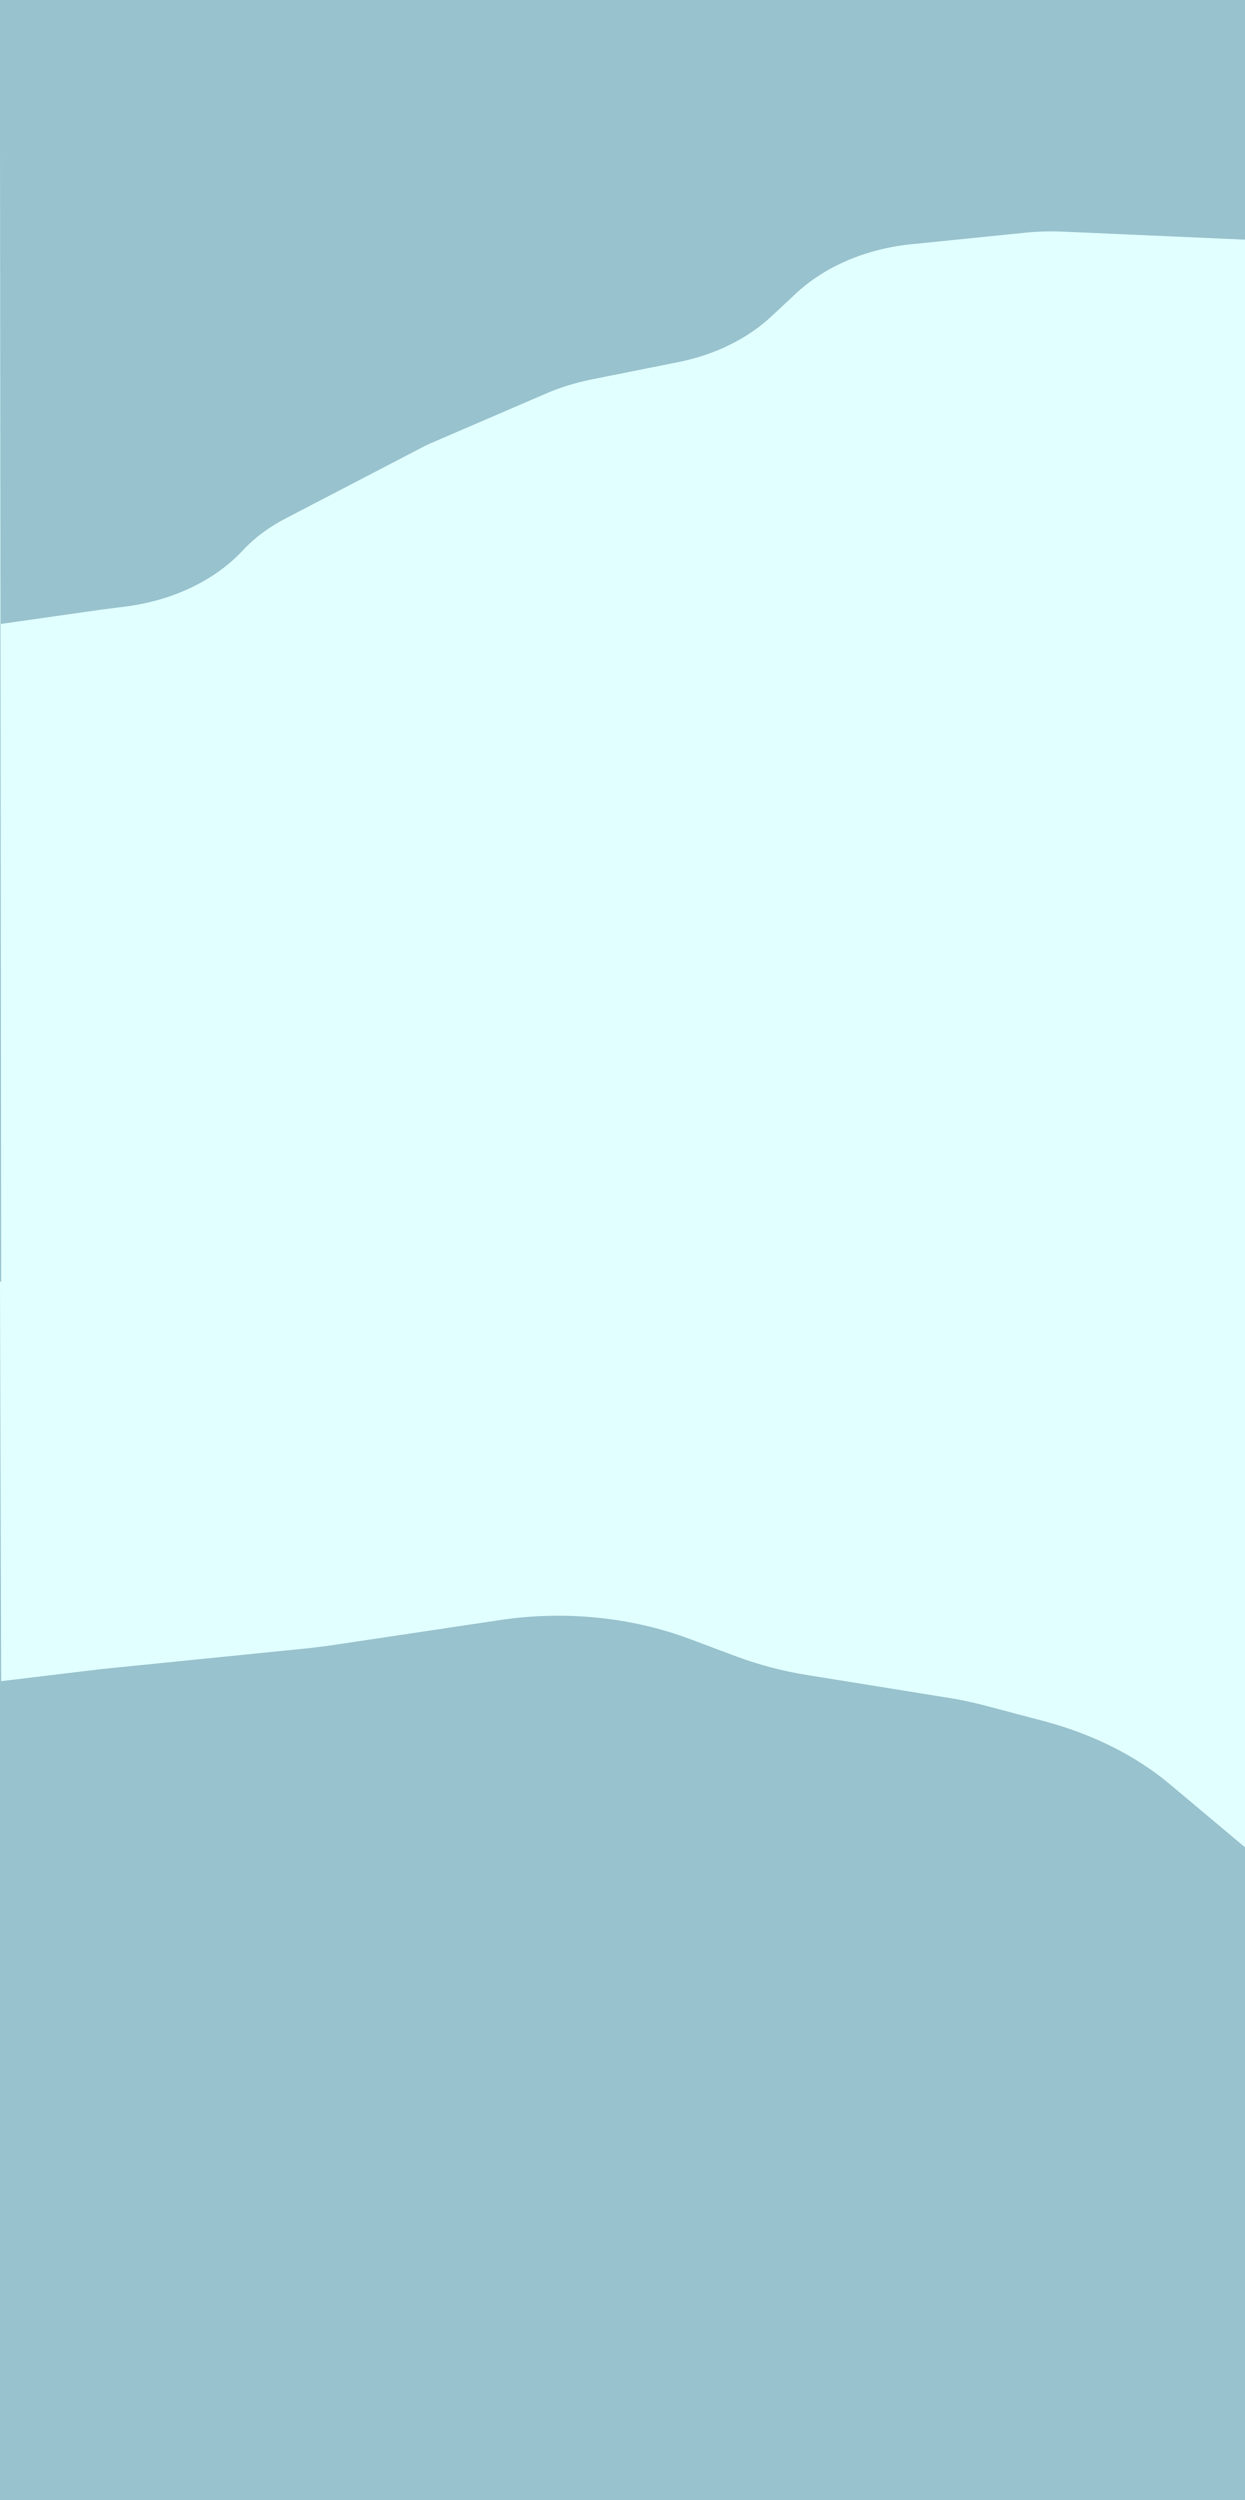<?xml version="1.0" encoding="utf-8"?>
<!-- Generator: Adobe Illustrator 19.0.0, SVG Export Plug-In . SVG Version: 6.00 Build 0)  -->
<svg version="1.1" id="Layer_1" xmlns="http://www.w3.org/2000/svg" xmlns:xlink="http://www.w3.org/1999/xlink" x="0px" y="0px"
	 viewBox="-319 -41.6 320 642.6" style="enable-background:new -319 -41.6 320 642.6;" xml:space="preserve">
<style type="text/css">
	.st0{fill:#98C2CD;}
	.st1{fill:#E1FFFF;}
</style>
<title>walrus-bg</title>
<g>
	<g id="Layer_2">
		<g id="Walrus">
			<rect x="-319" y="-41.6" class="st0" width="320" height="642.6"/>
			<path class="st1" d="M-319,287.8H1v145.4L-18.3,417c-8.7-7.3-19.7-12.8-31.9-16.1l-15.5-4.1c-3.1-0.8-6.2-1.5-9.4-2l-36.6-5.9
				c-6.2-1-12.2-2.6-17.9-4.7l-12-4.5c-15.2-5.7-32.3-7.4-48.9-4.9l-44.1,6.6c-1.6,0.2-3.2,0.4-4.8,0.6l-53.6,5.4l-25.7,3.1
				L-319,287.8z"/>
			<path class="st1" d="M-319,118.8V-6.6H1V20l-47.6-2.1c-2.9-0.1-5.9,0-8.8,0.3L-85,21.2c-11.6,1.2-22.2,5.8-29.6,12.8l-5.9,5.5
				c-6.2,5.9-14.7,10.1-24.3,12l-22.5,4.5c-3.8,0.8-7.5,1.9-11,3.4l-29,12.5c-1.2,0.5-2.3,1-3.4,1.6l-34.6,18
				c-4.5,2.3-8.4,5.2-11.5,8.6l0,0c-7.2,7.6-18,12.7-30,14.2l-6.2,0.8L-319,118.8z M-318.6,383.3l25.7-3.1l53.6-5.4
				c1.6-0.2,3.2-0.4,4.8-0.6l44.1-6.6c16.6-2.5,33.7-0.8,48.9,4.9l12,4.5c5.7,2.1,11.8,3.7,18,4.7l36.6,5.9c3.2,0.5,6.3,1.2,9.4,2
				l15.5,4.1c12.2,3.2,23.1,8.8,31.9,16.1L1,426V-6.6h-320L-318.6,383.3z"/>
		</g>
	</g>
</g>
</svg>
